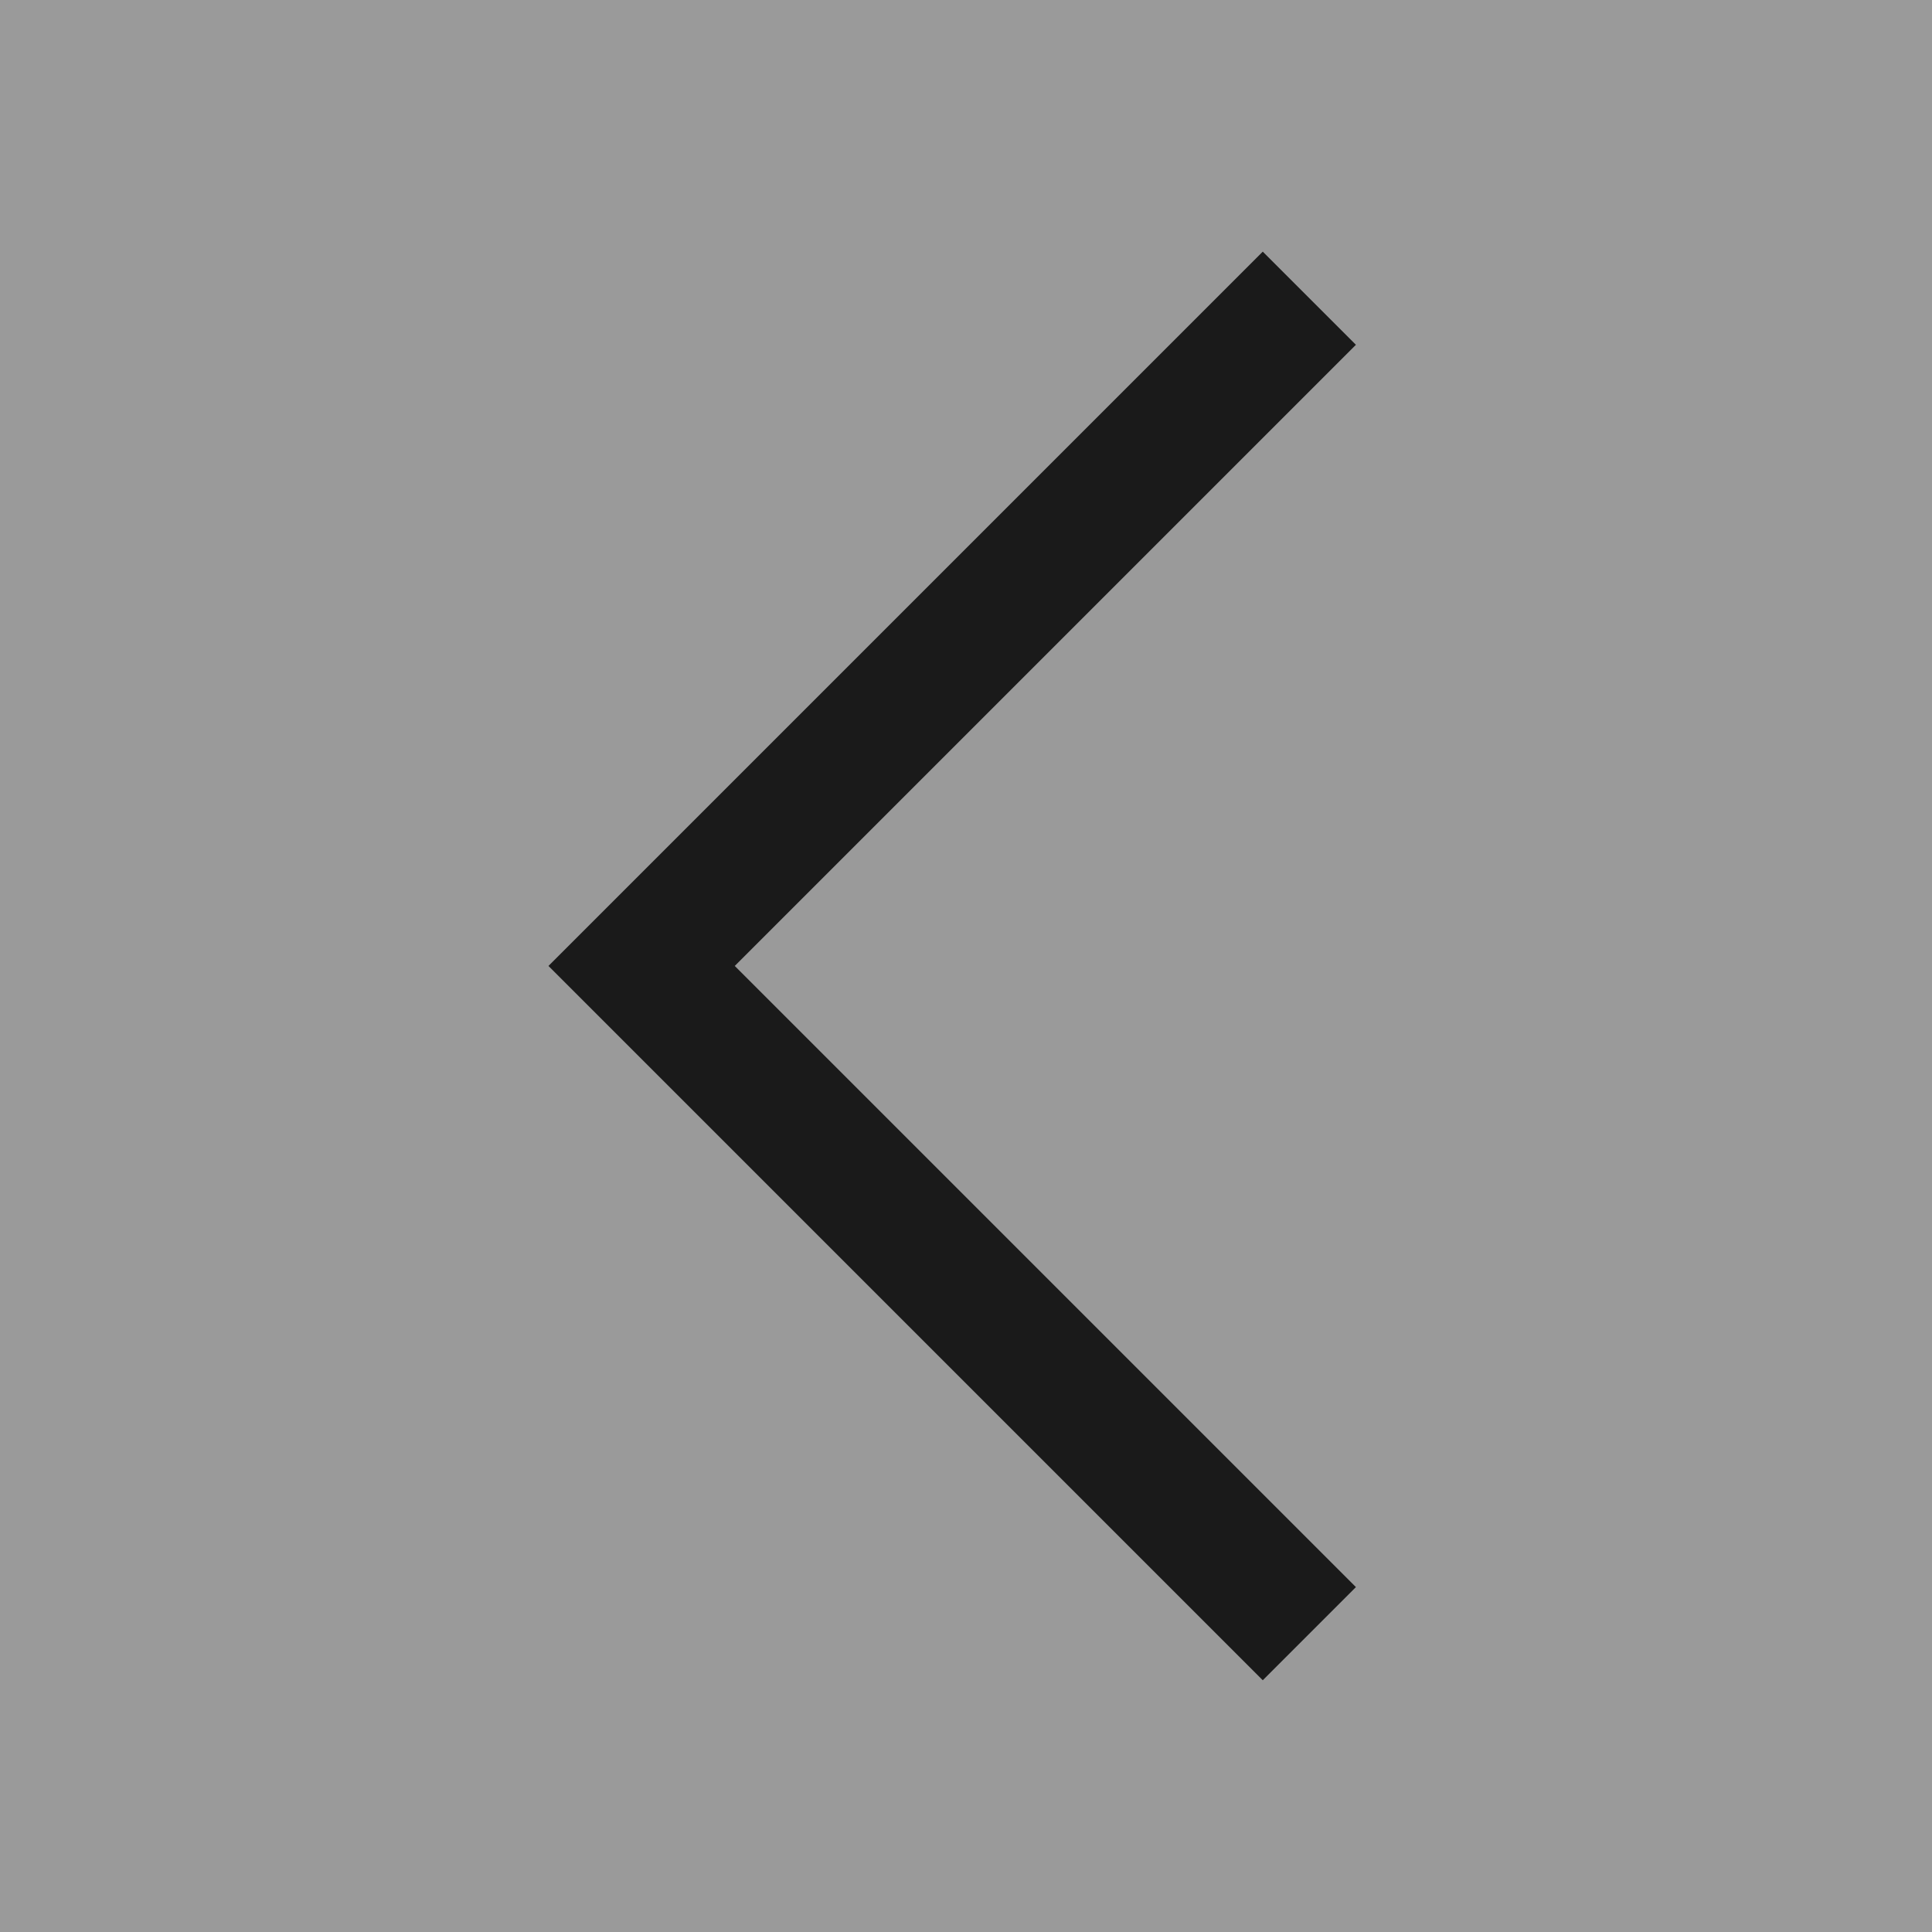 <svg xmlns="http://www.w3.org/2000/svg" width="22" height="22" viewBox="0 0 22 22">
    <rect x="0" y="0" width="22" height="22" fill="#808080" stroke="none"/>
    <defs>
        <clipPath id="rx0d5hgn4a">
            <path data-name="사각형 309" transform="translate(-1.608 -1.261)" style="stroke:#707070;fill:#fff" d="M0 0h20v13H0z"/>
        </clipPath>
    </defs>
    <g style="opacity:.8">
        <path data-name="사각형 580" transform="rotate(180 11 11)" style="opacity:.26;fill:#fff" d="M0 0h22v22H0z"/>
        <g data-name="마스크 그룹 72" transform="rotate(-90 12.826 6.565)" style="clip-path:url(#rx0d5hgn4a)">
            <path data-name="패스 119" d="M0 0h10.753v10.753" transform="rotate(-45 10.834 3.373)" style="fill:none;stroke:#000;stroke-width:1.5px"/>
        </g>
    </g>
</svg>
